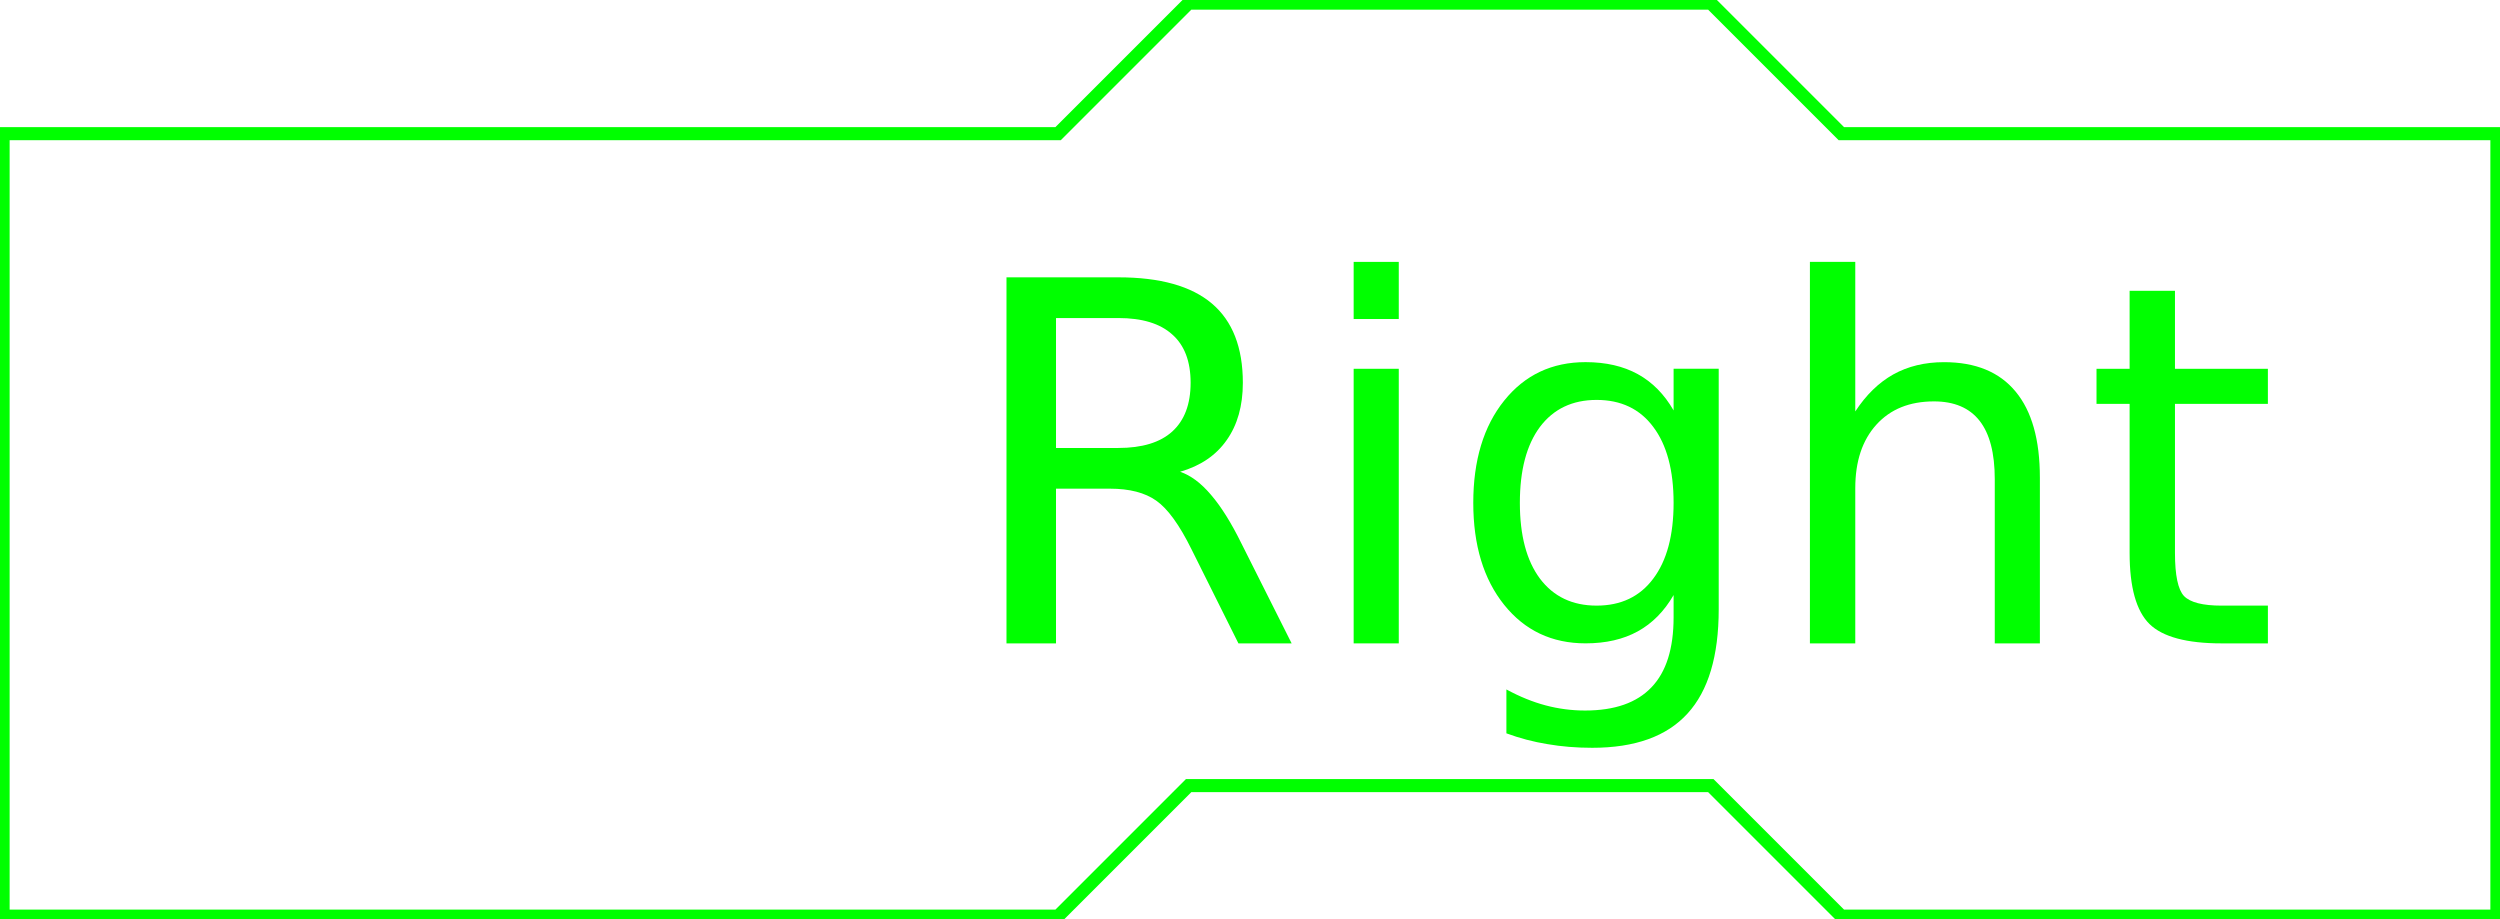 <?xml version="1.0" encoding="UTF-8" standalone="no"?>
<!-- Created with Inkscape (http://www.inkscape.org/) -->

<svg
   xmlns:dc="http://purl.org/dc/elements/1.1/"
   xmlns:cc="http://creativecommons.org/ns#"
   xmlns:rdf="http://www.w3.org/1999/02/22-rdf-syntax-ns#"
   xmlns:svg="http://www.w3.org/2000/svg"
   xmlns="http://www.w3.org/2000/svg"
   xmlns:sodipodi="http://sodipodi.sourceforge.net/DTD/sodipodi-0.dtd"
   xmlns:inkscape="http://www.inkscape.org/namespaces/inkscape"
   width="191.52"
   height="70.421"
   viewBox="0 0 191.52 70.421"
   version="1.1"
   id="svg8"
   inkscape:version="0.92.3 (2405546, 2018-03-11)"
   sodipodi:docname="scratch_tile_statement_right.svg">
  <defs
     id="defs2" />
  <sodipodi:namedview
     id="base"
     pagecolor="#ffffff"
     bordercolor="#666666"
     borderopacity="1.0"
     inkscape:pageopacity="0.0"
     inkscape:pageshadow="2"
     inkscape:zoom="1"
     inkscape:cx="138.02844"
     inkscape:cy="542.4536"
     inkscape:document-units="px"
     inkscape:current-layer="layer1"
     showgrid="false"
     inkscape:window-width="2560"
     inkscape:window-height="1378"
     inkscape:window-x="0"
     inkscape:window-y="34"
     inkscape:window-maximized="1"
     fit-margin-top="0"
     fit-margin-left="0"
     fit-margin-right="0"
     fit-margin-bottom="0" />
  <g
     inkscape:label="Layer 1"
     inkscape:groupmode="layer"
     id="layer1"
     transform="translate(-4.177,306.386)">
    <path
       style="fill:none;stroke:#00ff00;stroke-width:1;stroke-opacity:1;stroke-miterlimit:4;stroke-dasharray:none"
       d="m 4.415,-296.147 80.822,-4.7e-4 10,-10 h 40 l 10,10 50.221,6.1e-4 v 59.944 l -50.221,-3e-4 -10,-10 H 95.237 l -10,10 -80.822,3e-4 z"
       id="path125"
       inkscape:connector-curvature="0"
       sodipodi:nodetypes="ccccccccccccc" />
    <g
       aria-label="Right"
       style="font-style:normal;font-weight:normal;font-size:38.465px;line-height:1.25;font-family:sans-serif;letter-spacing:0px;word-spacing:0px;fill:#00ff00;fill-opacity:1;stroke:none;stroke-width:0.962"
       id="text131"
       transform="translate(-4.763,-139.965)">
      <path
         d="m 99.343,-130.281 q 1.221,0.413 2.367,1.765 1.164,1.352 2.329,3.719 l 3.85,7.663 h -4.076 l -3.587,-7.193 q -1.39,-2.817 -2.705,-3.738 -1.296,-0.92 -3.55,-0.92 h -4.132 v 11.851 h -3.794 v -28.041 h 8.565 q 4.808,0 7.175,2.01 2.367,2.01 2.367,6.067 0,2.648 -1.24,4.395 -1.221,1.747 -3.569,2.423 z m -9.504,-11.776 v 9.954 h 4.771 q 2.742,0 4.132,-1.258 1.409,-1.277 1.409,-3.738 0,-2.46 -1.409,-3.7 -1.39,-1.258 -4.132,-1.258 z"
         style="fill:#00ff00;stroke:none;stroke-width:0.962"
         id="path133"
         inkscape:connector-curvature="0" />
      <path
         d="m 112.641,-138.169 h 3.456 v 21.036 h -3.456 z m 0,-8.189 h 3.456 v 4.376 h -3.456 z"
         style="fill:#00ff00;stroke:none;stroke-width:0.962"
         id="path135"
         inkscape:connector-curvature="0" />
      <path
         d="m 137.151,-127.896 q 0,-3.756 -1.559,-5.822 -1.54,-2.066 -4.339,-2.066 -2.78,0 -4.339,2.066 -1.54,2.066 -1.54,5.822 0,3.738 1.54,5.804 1.559,2.066 4.339,2.066 2.799,0 4.339,-2.066 1.559,-2.066 1.559,-5.804 z m 3.456,8.151 q 0,5.372 -2.385,7.982 -2.385,2.629 -7.306,2.629 -1.822,0 -3.437,-0.282 -1.615,-0.263 -3.137,-0.826 v -3.362 q 1.521,0.826 3.005,1.221 1.484,0.394 3.024,0.394 3.4,0 5.09,-1.784 1.69,-1.766 1.69,-5.353 v -1.709 q -1.071,1.859 -2.742,2.78 -1.672,0.92 -4.001,0.92 -3.869,0 -6.236,-2.949 -2.367,-2.949 -2.367,-7.813 0,-4.883 2.367,-7.832 2.367,-2.949 6.236,-2.949 2.329,0 4.001,0.92 1.672,0.92 2.742,2.78 v -3.193 h 3.456 z"
         style="fill:#00ff00;stroke:none;stroke-width:0.962"
         id="path137"
         inkscape:connector-curvature="0" />
      <path
         d="m 165.211,-129.83 v 12.697 h -3.456 v -12.584 q 0,-2.986 -1.164,-4.47 -1.164,-1.484 -3.493,-1.484 -2.799,0 -4.414,1.784 -1.615,1.784 -1.615,4.865 v 11.889 h -3.475 v -29.225 h 3.475 v 11.457 q 1.24,-1.897 2.911,-2.836 1.69,-0.939 3.888,-0.939 3.625,0 5.484,2.254 1.859,2.235 1.859,6.592 z"
         style="fill:#00ff00;stroke:none;stroke-width:0.962"
         id="path139"
         inkscape:connector-curvature="0" />
      <path
         d="m 175.56,-144.142 v 5.973 h 7.118 v 2.686 h -7.118 v 11.419 q 0,2.573 0.695,3.306 0.714,0.733 2.874,0.733 h 3.55 v 2.892 h -3.55 q -4.001,0 -5.522,-1.484 -1.521,-1.503 -1.521,-5.447 v -11.419 h -2.536 v -2.686 h 2.536 v -5.973 z"
         style="fill:#00ff00;stroke:none;stroke-width:0.962"
         id="path141"
         inkscape:connector-curvature="0" />
    </g>
  </g>
</svg>
